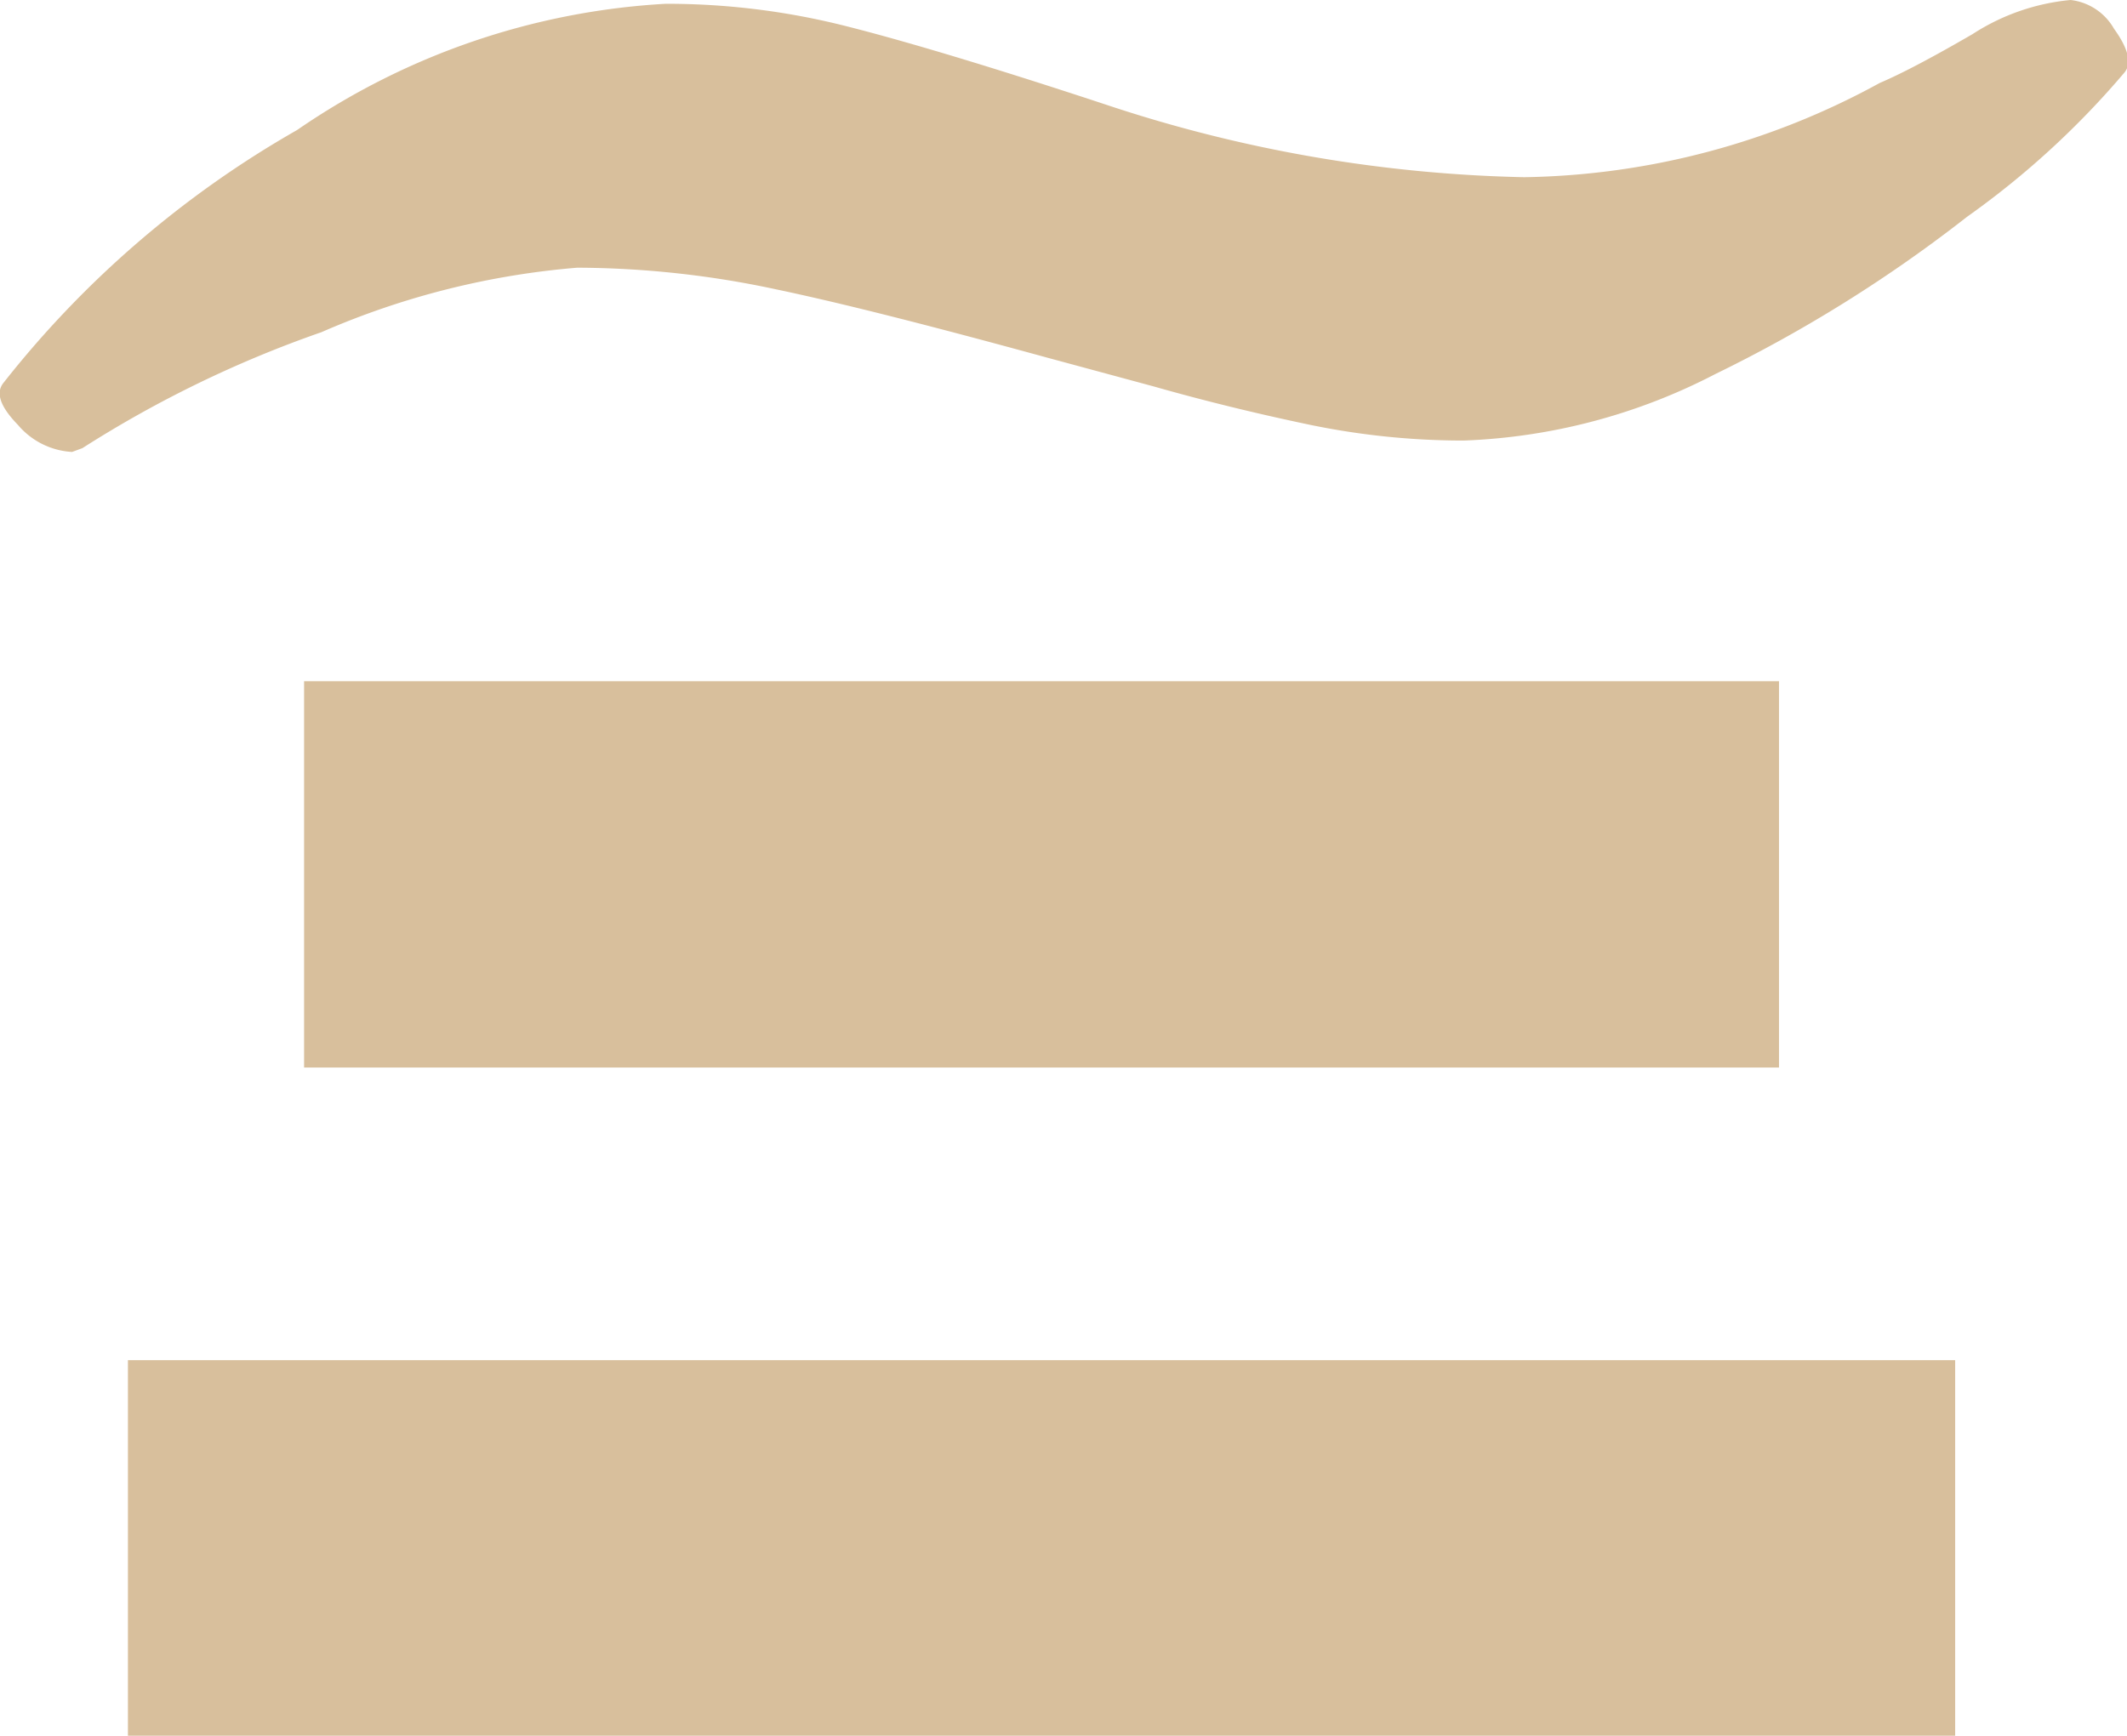 <svg xmlns="http://www.w3.org/2000/svg" viewBox="0 0 39.24 32.03"><defs><style>.cls-1{fill:#d8bf9c;}</style></defs><title>burger2</title><g id="Layer_2" data-name="Layer 2"><g id="Layer_1-2" data-name="Layer 1"><path class="cls-1" d="M1.33,8.34a1.41,1.41,0,0,1-1-.5C0,7.5-.08,7.25.06,7.07A18.62,18.62,0,0,1,5.48,2.4,13.29,13.29,0,0,1,12.28.07a13.45,13.45,0,0,1,3.28.4c1.08.27,2.69.75,4.84,1.46a26.06,26.06,0,0,0,7.72,1.34,14.07,14.07,0,0,0,6.56-1.74q.59-.25,1.71-.9A4,4,0,0,1,38.2,0,1.06,1.06,0,0,1,39,.53c.26.36.33.63.2.8A15.72,15.72,0,0,1,36.29,4,26,26,0,0,1,31.65,6.9,10.93,10.93,0,0,1,27,8.13a14,14,0,0,1-2.83-.29c-1-.21-1.94-.44-2.89-.71L19.32,6.6c-2.08-.57-3.76-1-5-1.26a17.67,17.67,0,0,0-3.67-.4A14.81,14.81,0,0,0,5.93,6.13,21,21,0,0,0,1.52,8.27Z"/><rect class="cls-1" x="2.36" y="25.1" width="33.71" height="6.93"/><rect class="cls-1" x="5.61" y="12.57" width="27.21" height="7.13"/></g></g></svg>
